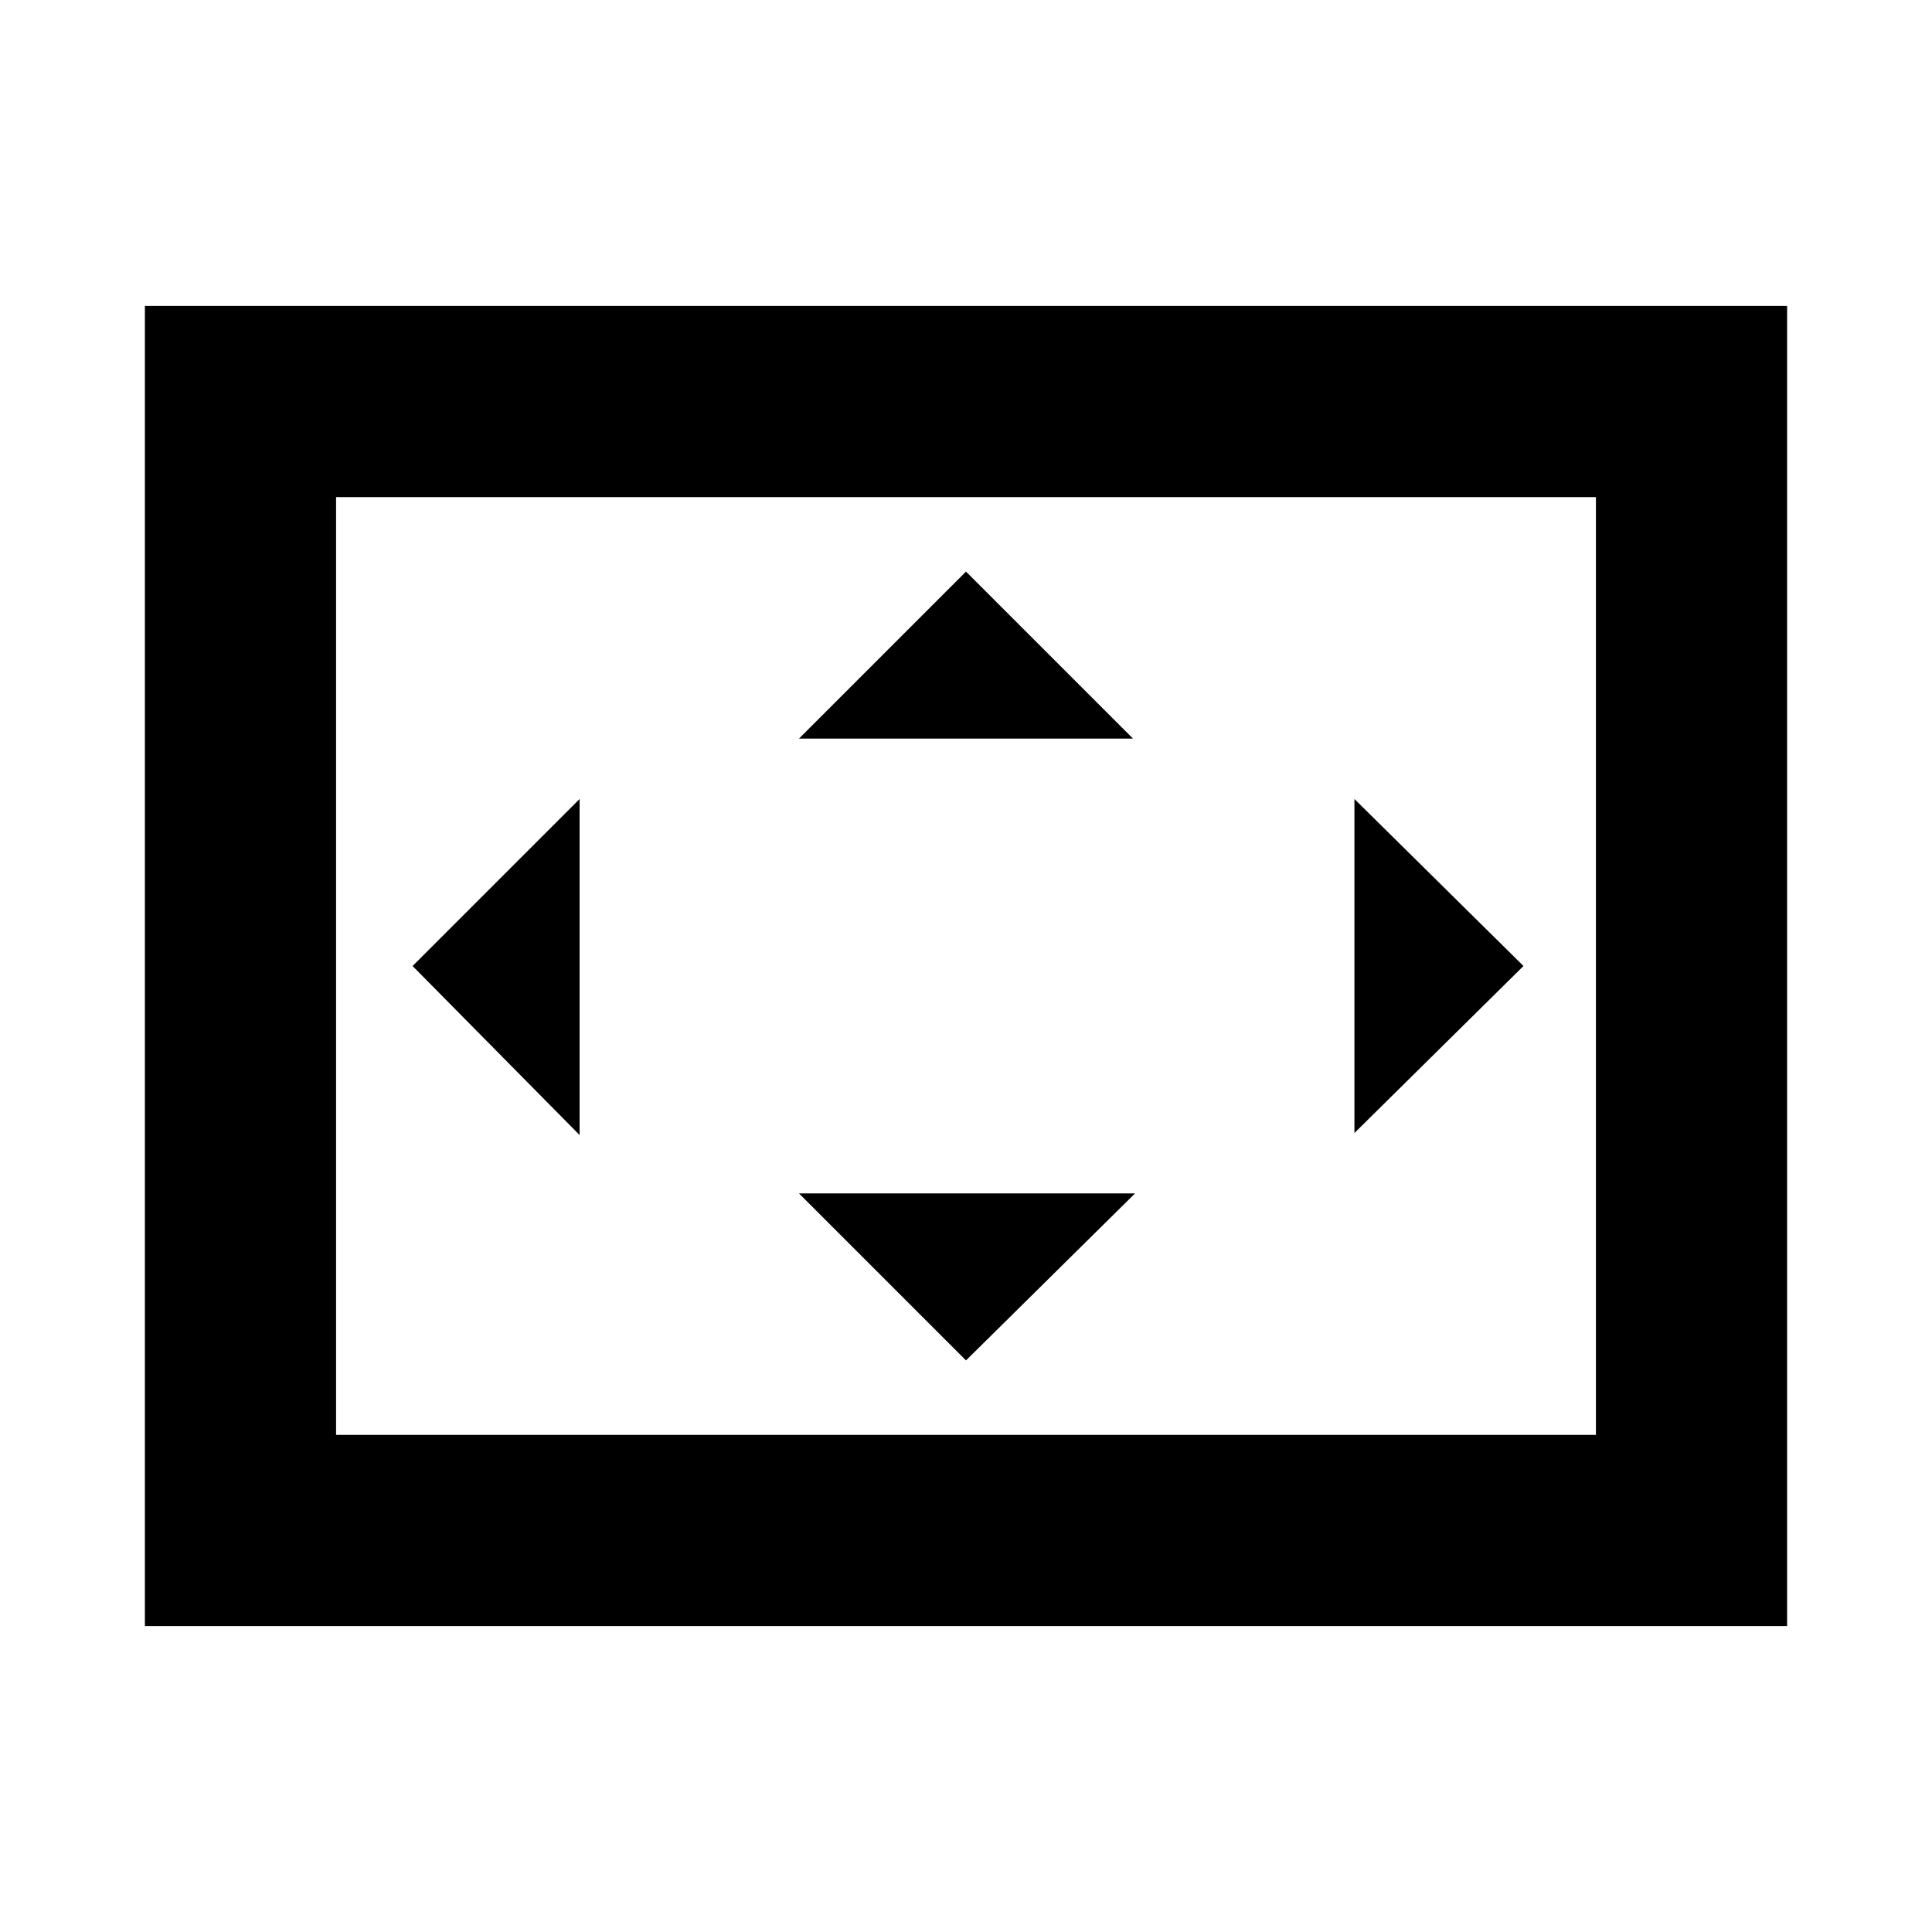 <svg xmlns="http://www.w3.org/2000/svg" height="20" width="20"><path d="M8.271 7.646H11.729L10 5.917ZM14.021 11.729 15.771 10 14.021 8.271ZM6 11.75V8.271L4.271 10ZM10 14.083 11.75 12.354H8.271ZM1.5 16.833V3.167H18.5V16.833ZM3.479 14.854V5.146ZM3.479 14.854H16.521V5.146H3.479Z"/></svg>